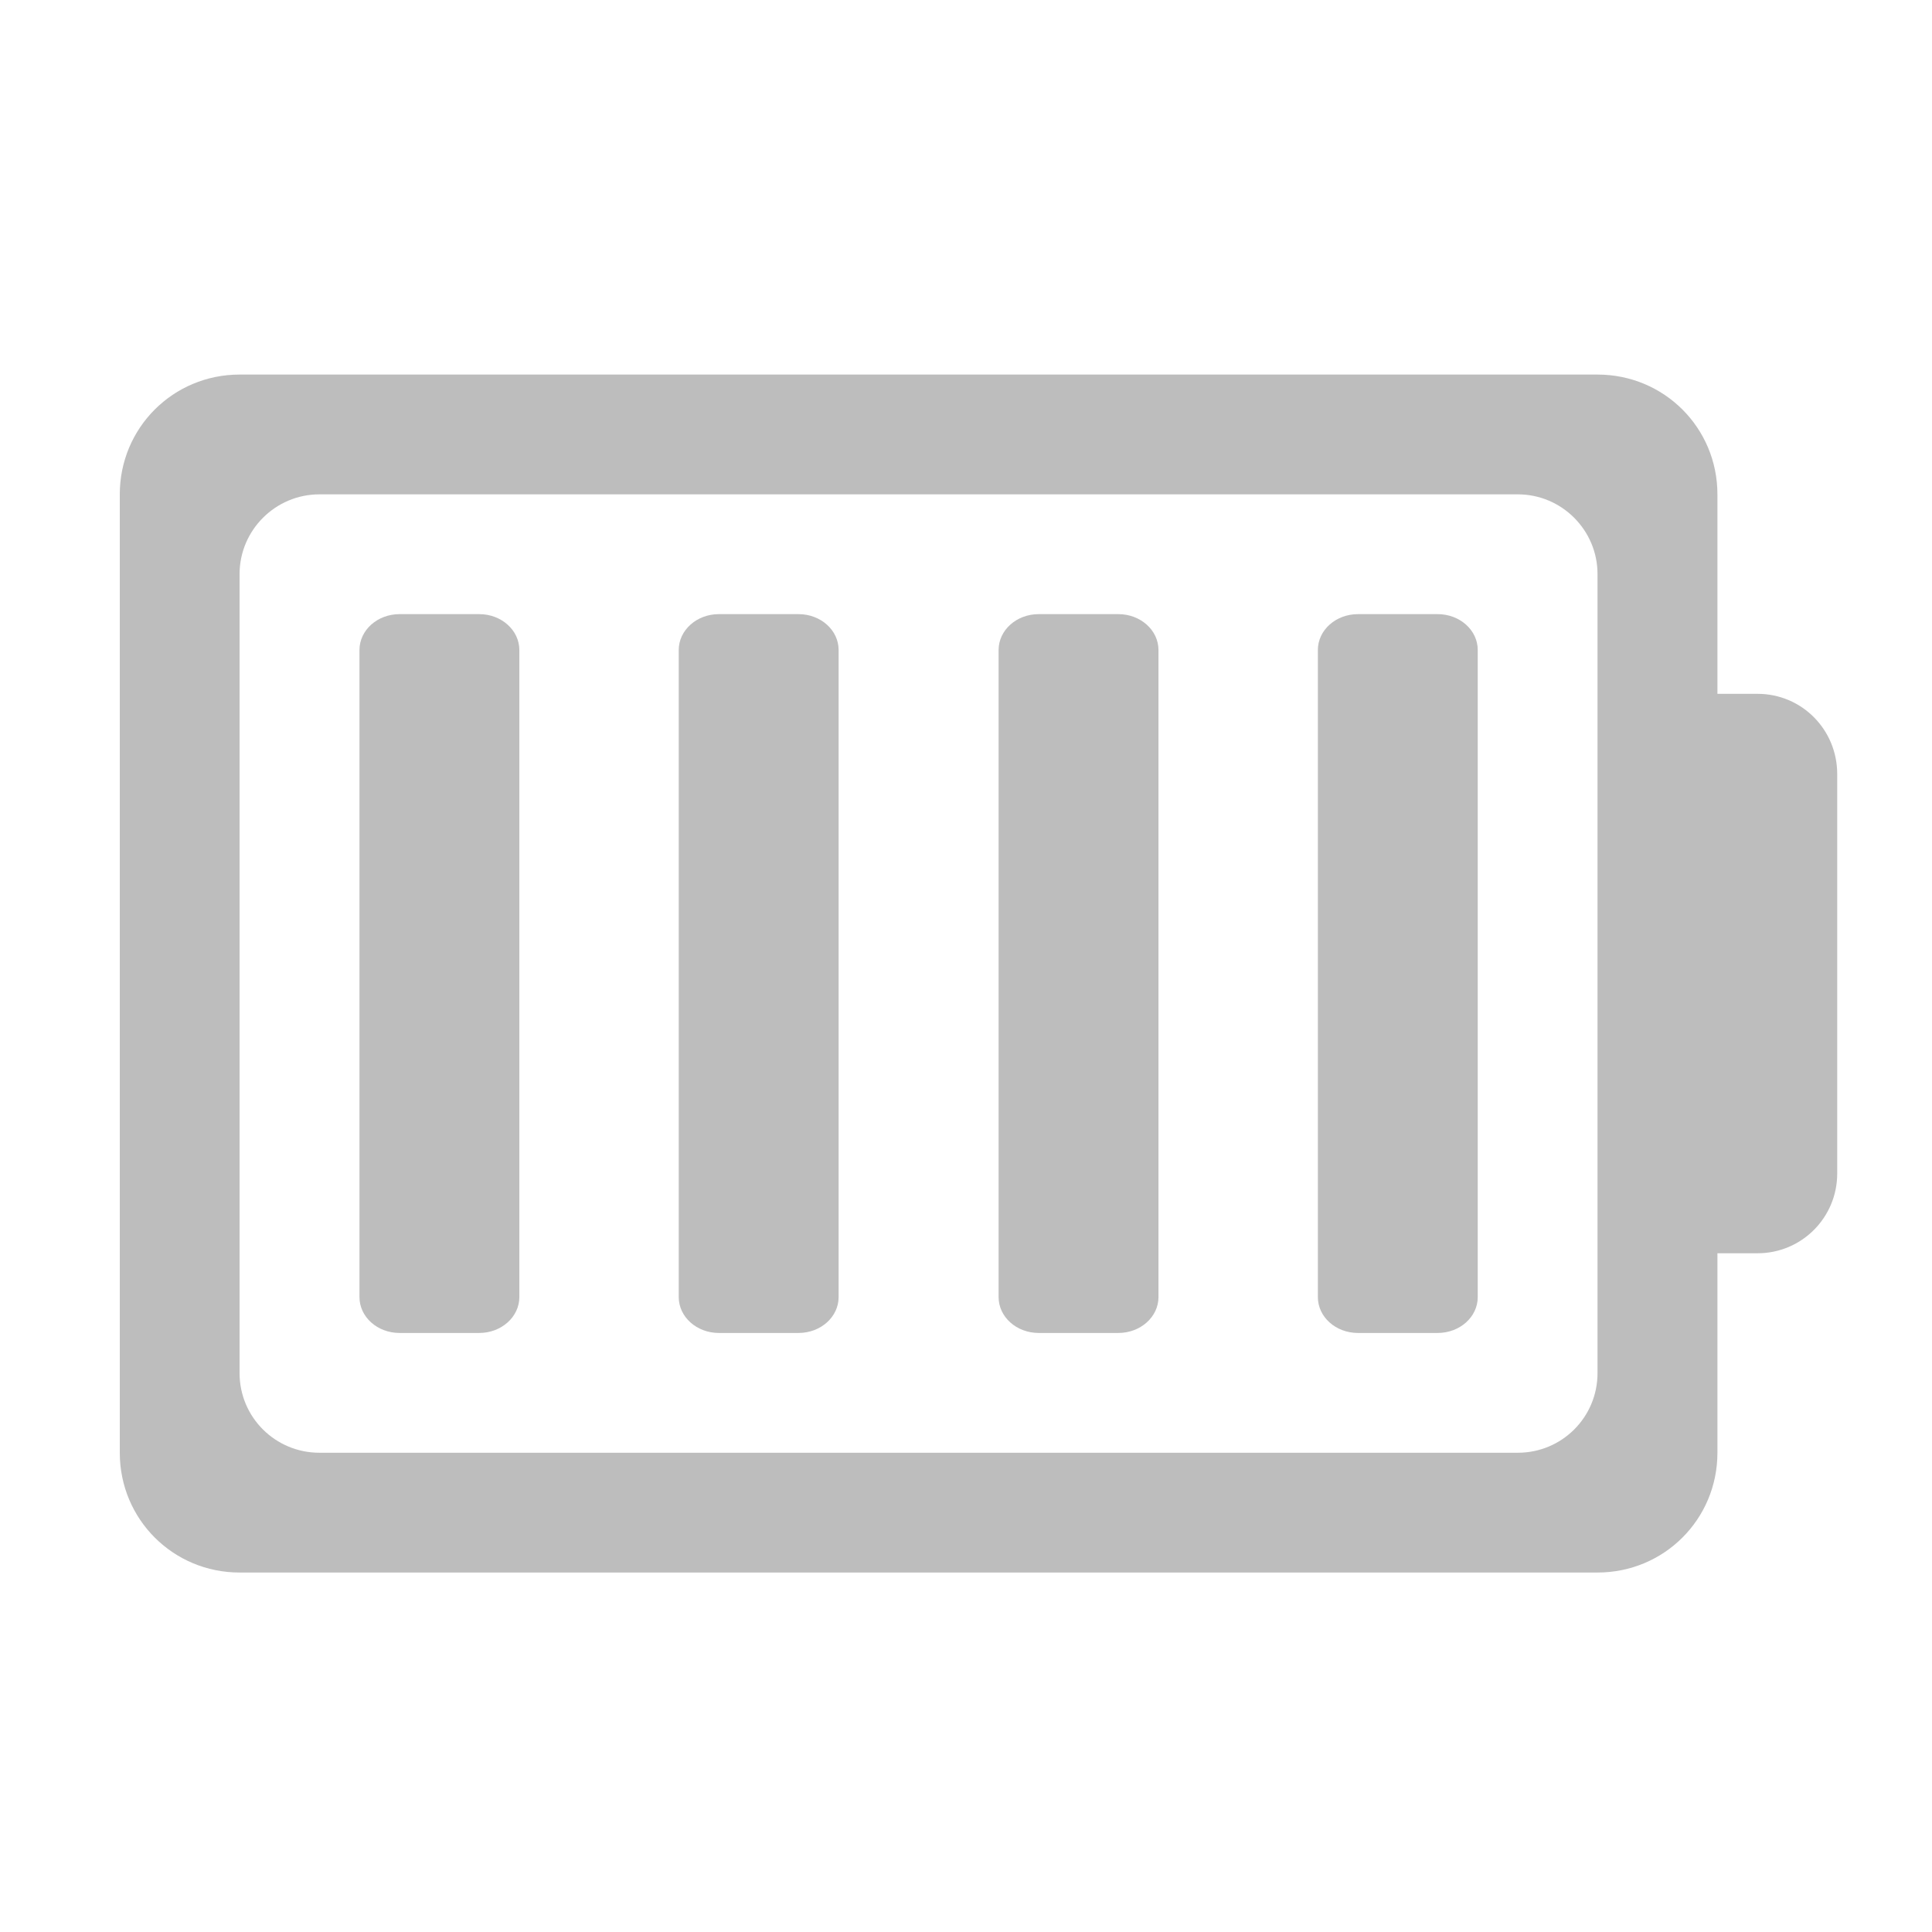 <?xml version="1.0" encoding="UTF-8"?>
<svg xmlns="http://www.w3.org/2000/svg" xmlns:xlink="http://www.w3.org/1999/xlink" width="16pt" height="16pt" viewBox="0 0 16 16" version="1.1">
<g id="surface1">
<path style=" stroke:none;fill-rule:nonzero;fill:rgb(74.118%,74.118%,74.118%);fill-opacity:1;" d="M 1.984 3.102 C 1.434 3.102 0.992 3.543 0.992 4.094 L 0.992 12.031 C 0.992 12.582 1.434 13.023 1.984 13.023 L 13.23 13.023 C 13.781 13.023 14.223 12.582 14.223 12.031 L 14.223 10.379 L 14.555 10.379 C 14.922 10.379 15.215 10.082 15.215 9.719 L 15.215 6.41 C 15.215 6.043 14.922 5.746 14.555 5.746 L 14.223 5.746 L 14.223 4.094 C 14.223 3.543 13.781 3.102 13.23 3.102 Z M 2.645 4.094 L 12.57 4.094 C 12.934 4.094 13.23 4.391 13.23 4.754 L 13.23 11.371 C 13.23 11.738 12.934 12.031 12.57 12.031 L 2.645 12.031 C 2.281 12.031 1.984 11.738 1.984 11.371 L 1.984 4.754 C 1.984 4.391 2.281 4.094 2.645 4.094 Z M 2.645 4.094 "/>
<path style=" stroke:none;fill-rule:nonzero;fill:rgb(74.118%,74.118%,74.118%);fill-opacity:1;" d="M 3.309 5.086 L 3.969 5.086 C 4.152 5.086 4.301 5.219 4.301 5.383 L 4.301 10.742 C 4.301 10.906 4.152 11.039 3.969 11.039 L 3.309 11.039 C 3.125 11.039 2.977 10.906 2.977 10.742 L 2.977 5.383 C 2.977 5.219 3.125 5.086 3.309 5.086 Z M 3.309 5.086 "/>
<path style=" stroke:none;fill-rule:nonzero;fill:rgb(74.118%,74.118%,74.118%);fill-opacity:1;" d="M 5.953 5.086 L 6.613 5.086 C 6.797 5.086 6.945 5.219 6.945 5.383 L 6.945 10.742 C 6.945 10.906 6.797 11.039 6.613 11.039 L 5.953 11.039 C 5.77 11.039 5.621 10.906 5.621 10.742 L 5.621 5.383 C 5.621 5.219 5.77 5.086 5.953 5.086 Z M 5.953 5.086 "/>
<path style=" stroke:none;fill-rule:nonzero;fill:rgb(74.118%,74.118%,74.118%);fill-opacity:1;" d="M 8.602 5.086 L 9.262 5.086 C 9.445 5.086 9.594 5.219 9.594 5.383 L 9.594 10.742 C 9.594 10.906 9.445 11.039 9.262 11.039 L 8.602 11.039 C 8.418 11.039 8.27 10.906 8.27 10.742 L 8.27 5.383 C 8.27 5.219 8.418 5.086 8.602 5.086 Z M 8.602 5.086 "/>
<path style=" stroke:none;fill-rule:nonzero;fill:rgb(74.118%,74.118%,74.118%);fill-opacity:1;" d="M 11.246 5.086 L 11.906 5.086 C 12.09 5.086 12.238 5.219 12.238 5.383 L 12.238 10.742 C 12.238 10.906 12.09 11.039 11.906 11.039 L 11.246 11.039 C 11.062 11.039 10.914 10.906 10.914 10.742 L 10.914 5.383 C 10.914 5.219 11.062 5.086 11.246 5.086 Z M 11.246 5.086 "/>
</g>
</svg>
